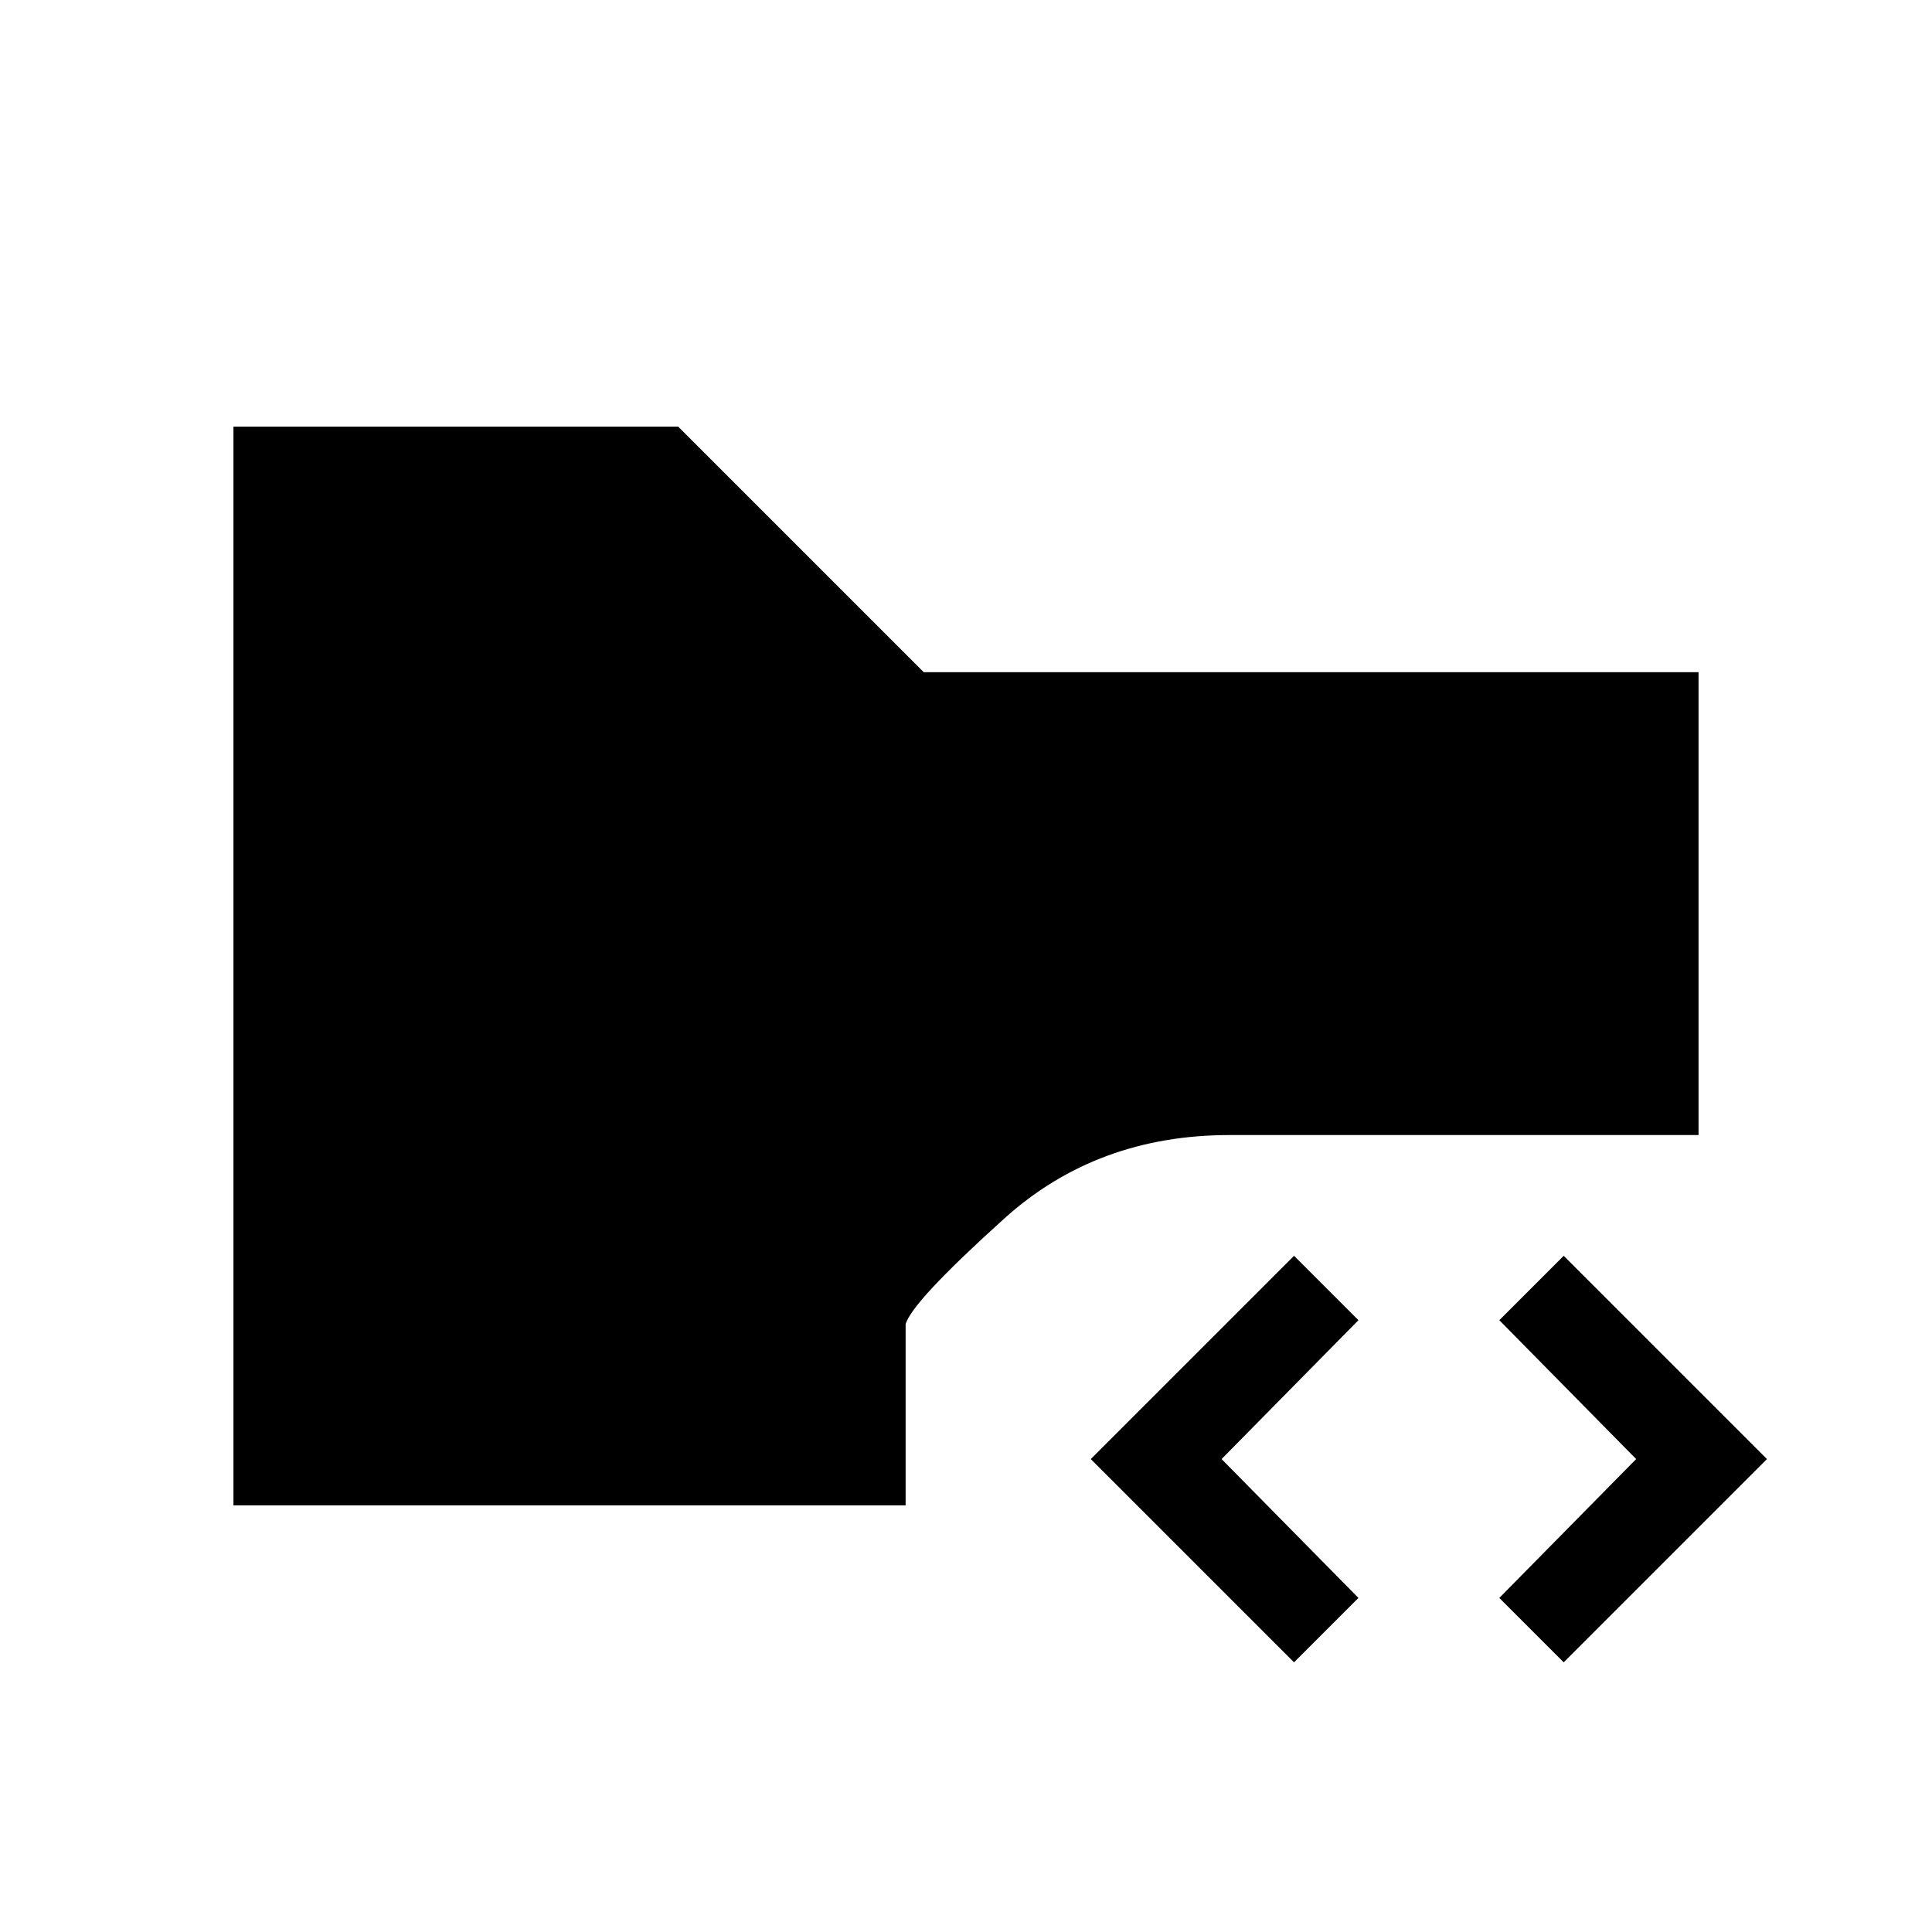 <svg xmlns="http://www.w3.org/2000/svg" height="20" viewBox="0 -960 960 960" width="20"><path d="M643-134 542-235l101-101 32 32-68 69 68 69-32 32Zm134 0-32-32 68-69-68-69 32-32 101 101-101 101Zm-661-78v-536h221l122 122h385v230H611q-66 0-112 41.5T450-302v90H116Z"/></svg>